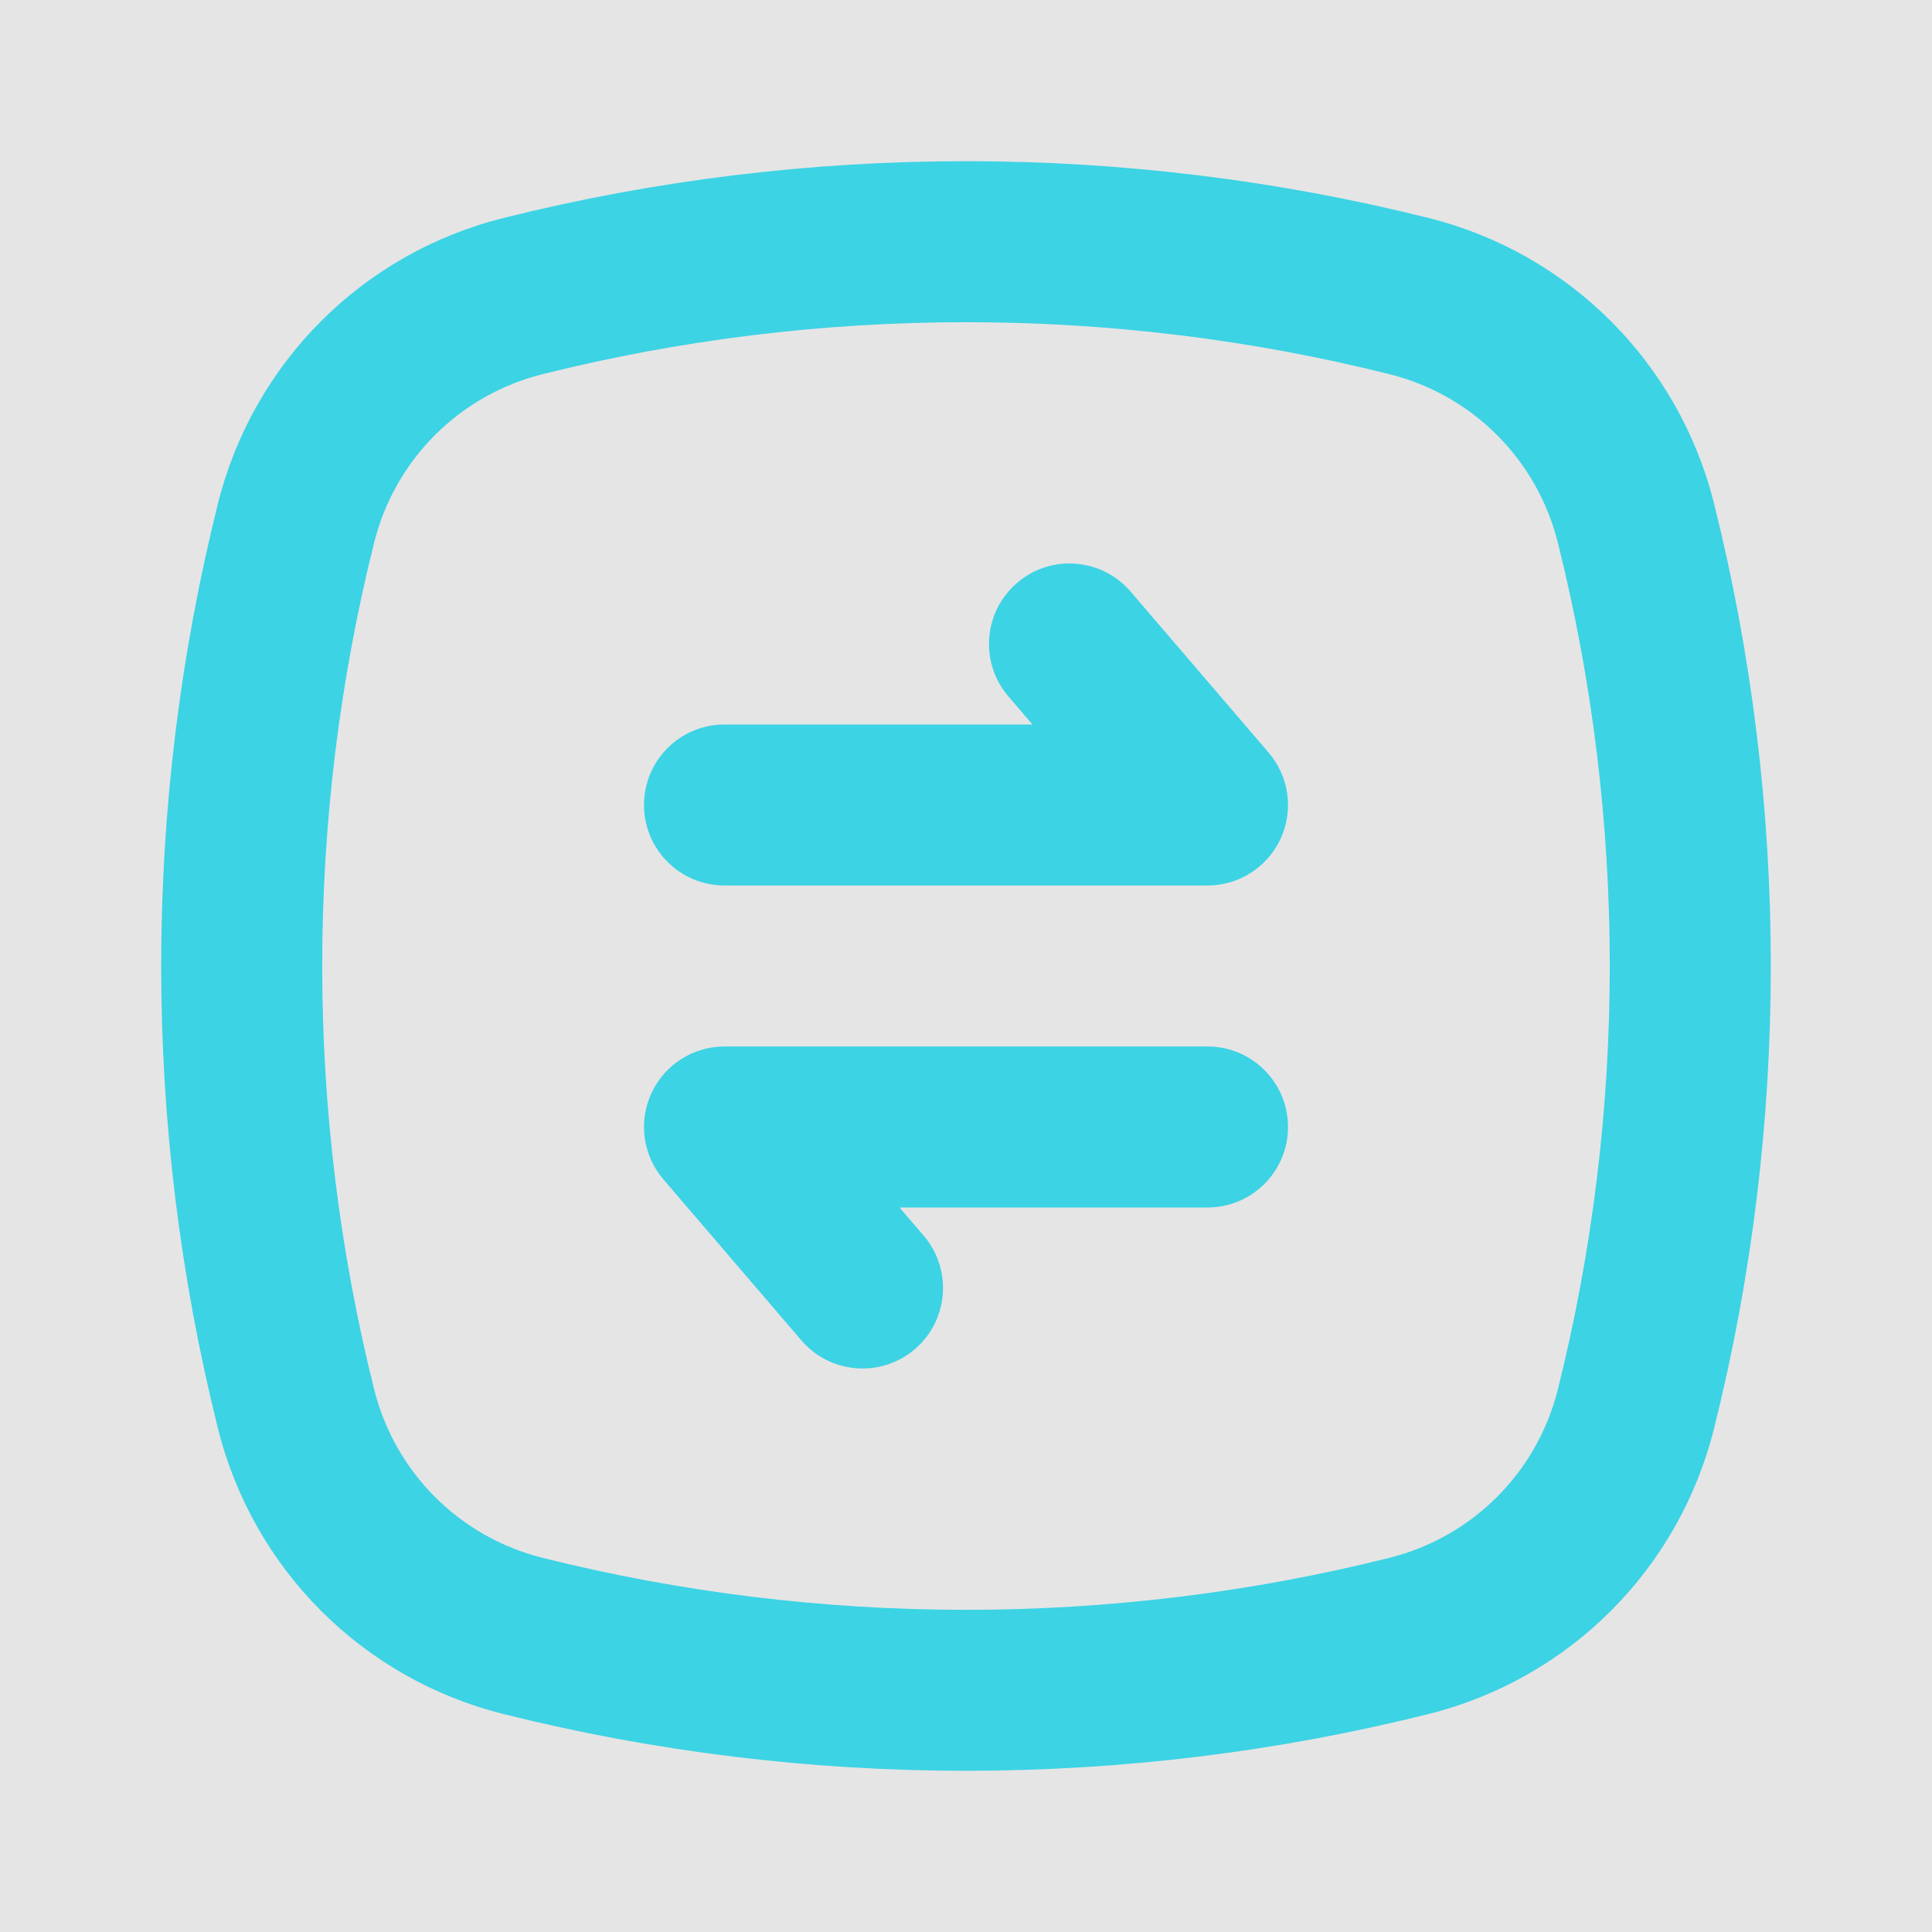 <svg width="73" height="73" viewBox="0 0 73 73" fill="none" xmlns="http://www.w3.org/2000/svg">
<rect x="0" y="0" width="73" height="73" fill="#333333" stroke="none"/>
<rect width="73" height="73" fill="white" fill-opacity="0.87"/>
<path d="M19.031 64.766C24.746 66.195 30.621 66.909 36.5 66.909C42.377 66.908 48.255 66.195 53.967 64.766C59.298 63.435 63.435 59.298 64.766 53.969C67.624 42.54 67.624 30.46 64.766 19.033C63.435 13.703 59.298 9.565 53.969 8.234C53.967 8.234 53.97 8.234 53.969 8.234C42.542 5.376 30.457 5.376 19.033 8.234C13.702 9.564 9.565 13.702 8.234 19.031C5.376 30.459 5.376 42.54 8.234 53.967C9.565 59.298 13.702 63.435 19.031 64.766ZM14.136 20.506C14.922 17.362 17.362 14.922 20.508 14.136C25.738 12.828 31.119 12.174 36.5 12.174C41.881 12.174 47.262 12.827 52.492 14.136C55.637 14.921 58.078 17.361 58.864 20.507C61.479 30.969 61.479 42.031 58.864 52.494C58.078 55.638 55.638 58.078 52.492 58.864C42.031 61.481 30.971 61.481 20.506 58.864C17.362 58.078 14.922 55.638 14.136 52.492C11.521 42.031 11.521 30.969 14.136 20.506Z" fill="#3CD3E4"/>
<path d="M45.625 39.541H27.375C26.187 39.541 25.109 40.233 24.611 41.312C24.115 42.392 24.293 43.661 25.066 44.563L30.28 50.646C30.881 51.347 31.734 51.708 32.591 51.708C33.292 51.708 33.996 51.468 34.569 50.976C35.845 49.883 35.992 47.963 34.899 46.687L33.989 45.625H45.625C47.305 45.625 48.667 44.263 48.667 42.583C48.667 40.904 47.305 39.541 45.625 39.541ZM27.375 33.458H45.625C46.813 33.458 47.891 32.766 48.389 31.688C48.885 30.608 48.707 29.338 47.935 28.437L42.72 22.354C41.625 21.078 39.704 20.928 38.431 22.024C37.155 23.117 37.008 25.037 38.101 26.313L39.012 27.375H27.375C25.695 27.375 24.333 28.737 24.333 30.416C24.333 32.096 25.695 33.458 27.375 33.458Z" fill="#3CD3E4"/>
</svg>
